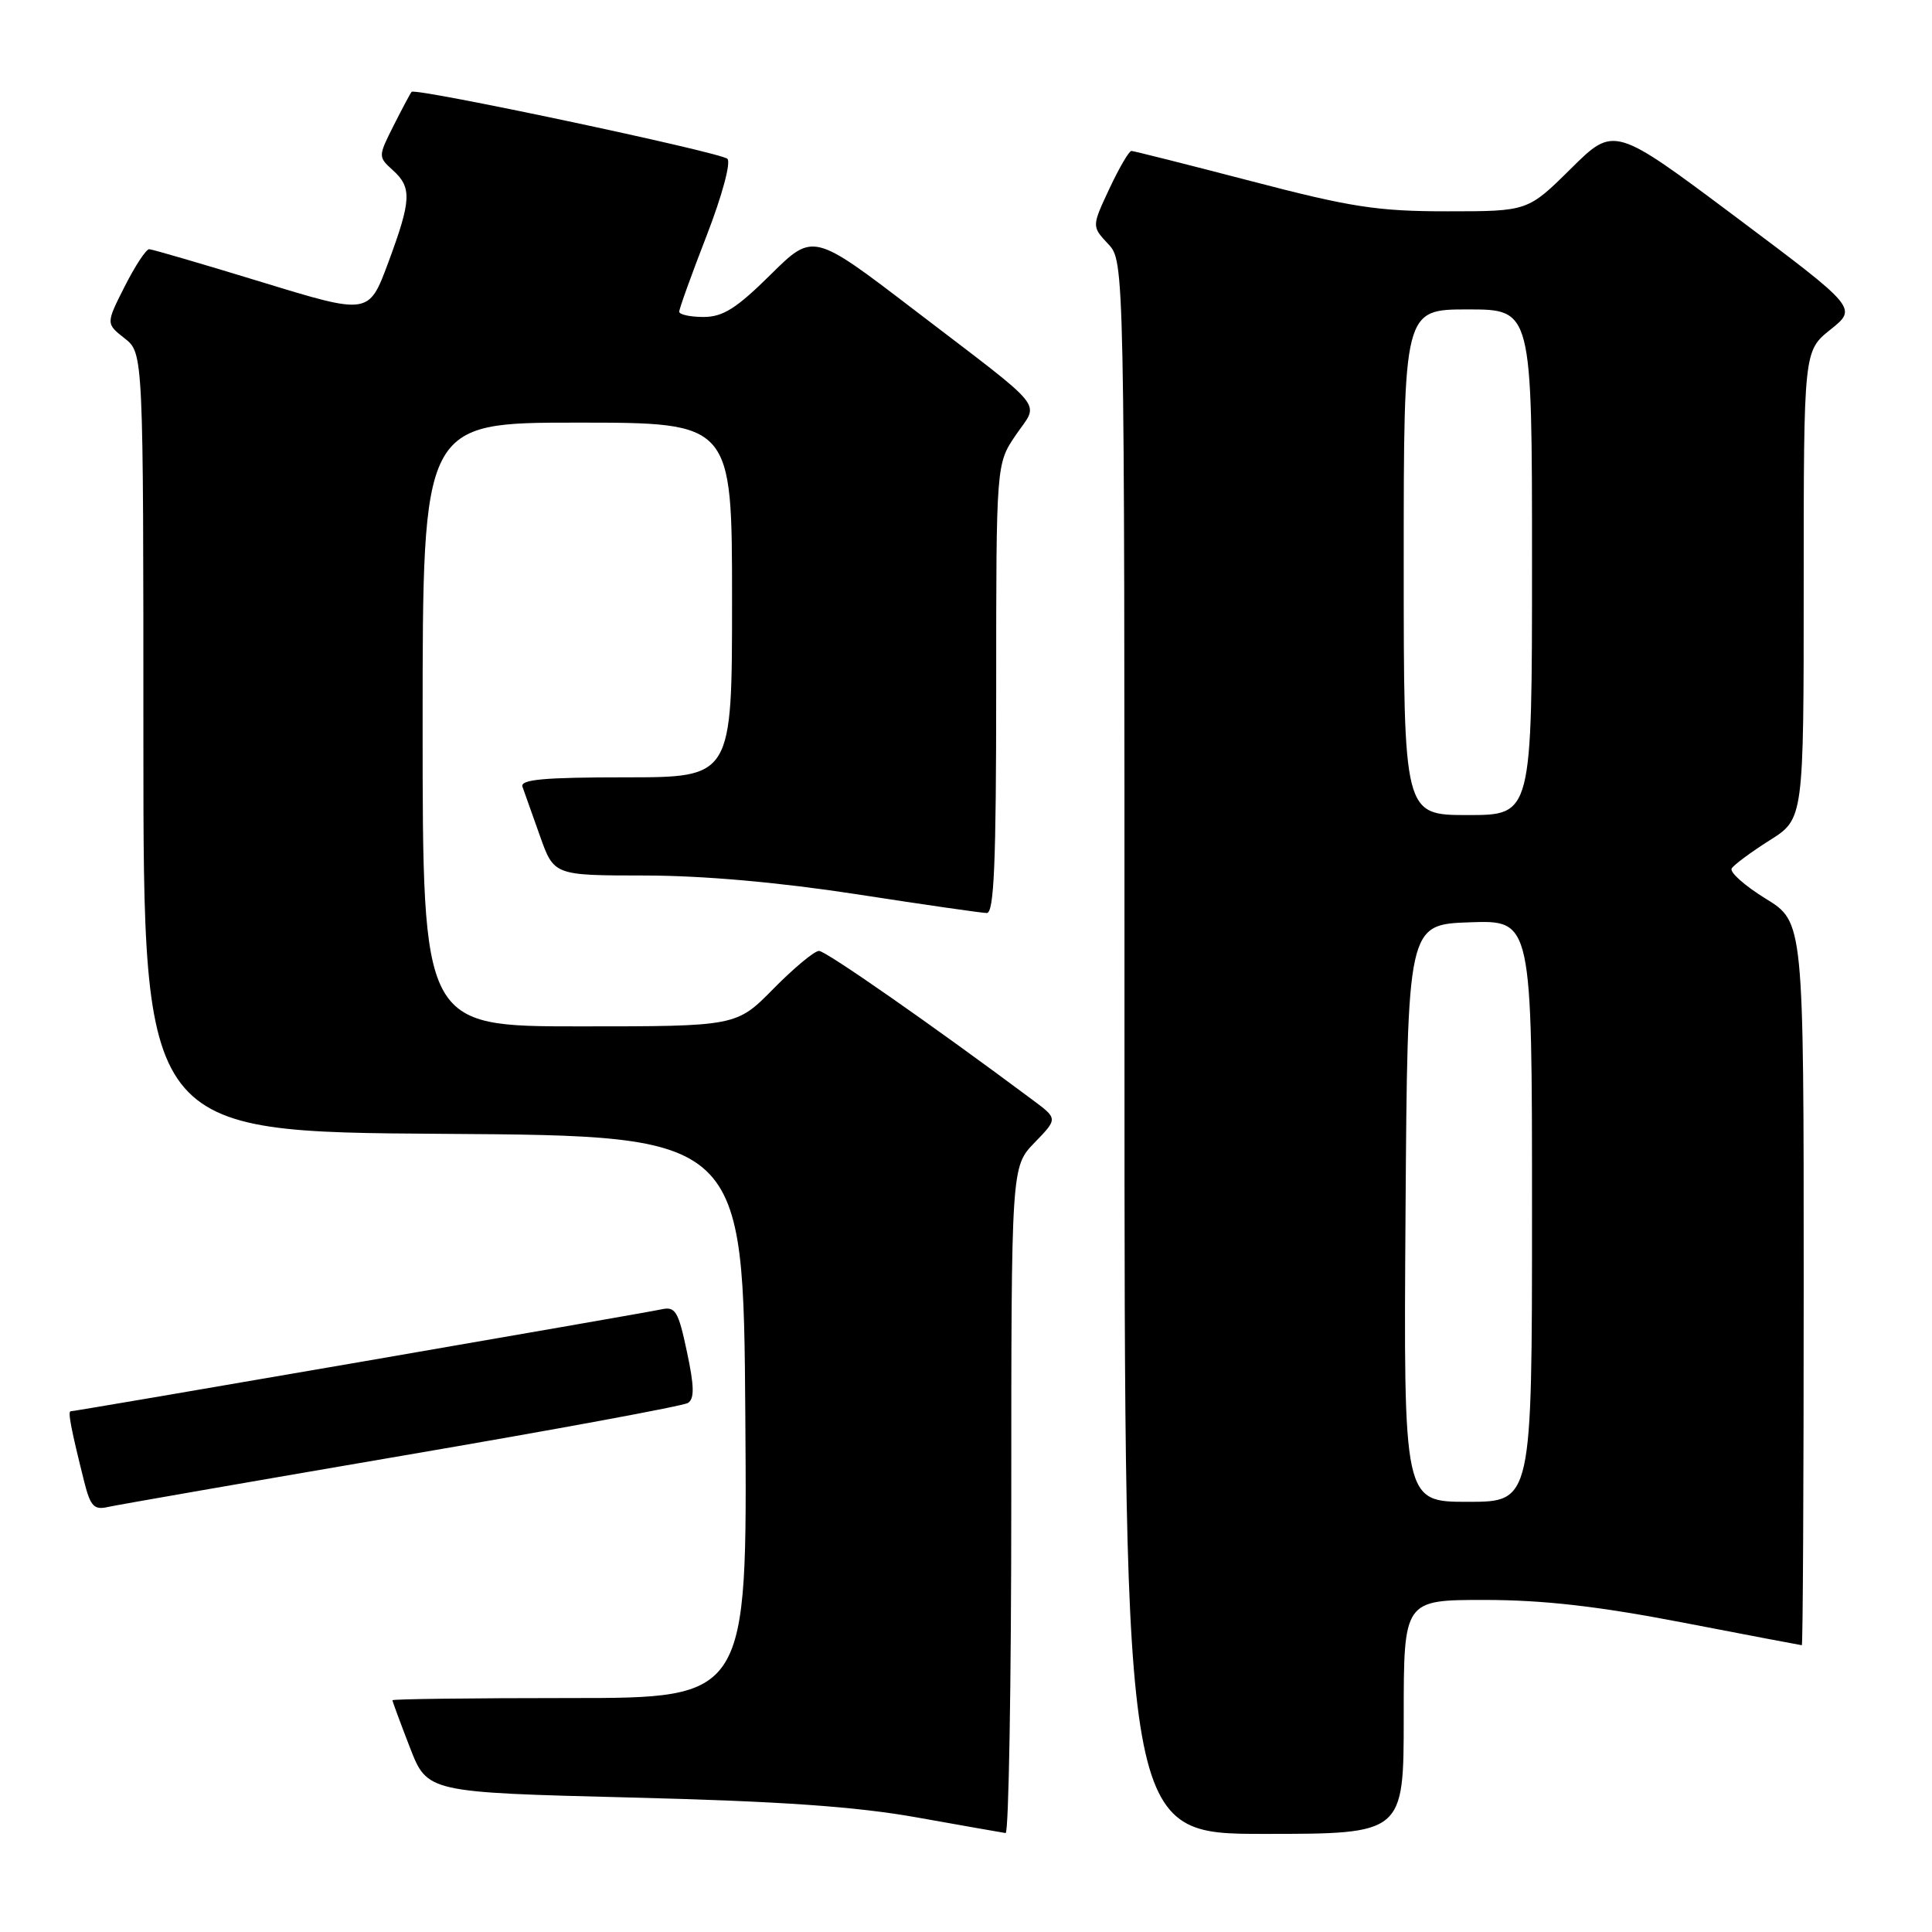 <?xml version="1.0" encoding="UTF-8" standalone="no"?>
<!DOCTYPE svg PUBLIC "-//W3C//DTD SVG 1.1//EN" "http://www.w3.org/Graphics/SVG/1.1/DTD/svg11.dtd" >
<svg xmlns="http://www.w3.org/2000/svg" xmlns:xlink="http://www.w3.org/1999/xlink" version="1.1" viewBox="0 0 256 256">
 <g >
 <path fill="currentColor"
d=" M 134.00 198.80 C 134.00 154.60 134.00 154.60 137.08 151.41 C 140.17 148.23 140.17 148.23 136.83 145.75 C 123.49 135.80 109.43 126.00 108.52 126.00 C 107.92 126.00 105.21 128.25 102.50 131.00 C 97.58 136.00 97.58 136.00 76.79 136.00 C 56.00 136.00 56.00 136.00 56.00 96.00 C 56.00 56.00 56.00 56.00 76.50 56.00 C 97.00 56.00 97.00 56.00 97.00 79.50 C 97.00 103.00 97.00 103.00 82.89 103.00 C 72.04 103.00 68.89 103.29 69.23 104.25 C 69.48 104.94 70.52 107.86 71.54 110.75 C 73.40 116.00 73.40 116.00 85.45 116.01 C 93.20 116.02 103.21 116.91 113.50 118.49 C 122.30 119.85 130.06 120.97 130.75 120.98 C 131.72 121.00 132.00 114.39 132.00 91.23 C 132.00 61.46 132.00 61.46 134.61 57.63 C 137.70 53.08 139.07 54.78 121.12 41.05 C 107.74 30.82 107.74 30.82 102.09 36.41 C 97.58 40.87 95.79 42.00 93.22 42.00 C 91.45 42.00 90.00 41.68 90.00 41.30 C 90.00 40.91 91.63 36.38 93.63 31.23 C 95.68 25.94 96.88 21.50 96.38 21.04 C 95.45 20.17 55.04 11.60 54.54 12.17 C 54.38 12.35 53.31 14.36 52.16 16.63 C 50.10 20.73 50.10 20.78 52.04 22.54 C 54.60 24.85 54.52 26.50 51.44 34.81 C 48.87 41.72 48.87 41.72 34.69 37.38 C 26.88 34.99 20.17 33.03 19.77 33.02 C 19.36 33.01 17.91 35.22 16.53 37.94 C 14.03 42.88 14.03 42.88 16.51 44.83 C 19.00 46.79 19.00 46.79 19.00 98.38 C 19.00 149.98 19.00 149.98 58.75 150.24 C 98.50 150.50 98.50 150.50 98.76 187.75 C 99.02 225.00 99.02 225.00 75.51 225.00 C 62.58 225.00 52.00 225.13 52.00 225.29 C 52.00 225.44 53.04 228.26 54.31 231.54 C 56.62 237.50 56.62 237.50 83.56 238.18 C 103.46 238.68 113.37 239.37 121.50 240.82 C 127.55 241.90 132.84 242.83 133.25 242.89 C 133.66 242.95 134.00 223.11 134.00 198.80 Z  M 186.00 227.50 C 186.00 212.00 186.00 212.00 196.75 212.00 C 204.56 212.01 211.74 212.83 223.00 215.00 C 231.53 216.65 238.61 217.99 238.75 218.00 C 238.89 218.00 239.00 196.44 239.00 170.09 C 239.00 122.17 239.00 122.17 233.95 119.07 C 231.18 117.36 229.15 115.56 229.46 115.07 C 229.76 114.58 232.03 112.90 234.50 111.34 C 239.00 108.50 239.00 108.50 239.00 77.50 C 239.00 46.50 239.00 46.50 242.56 43.66 C 246.11 40.82 246.11 40.82 230.00 28.75 C 213.88 16.68 213.88 16.68 208.16 22.34 C 202.44 28.00 202.44 28.00 191.76 28.00 C 182.52 28.00 179.02 27.46 165.79 24.00 C 157.38 21.81 150.24 20.01 149.92 20.00 C 149.60 20.00 148.29 22.25 147.00 25.00 C 144.66 30.00 144.66 30.00 146.83 32.32 C 149.00 34.63 149.00 34.63 149.00 138.81 C 149.00 243.00 149.00 243.00 167.50 243.00 C 186.00 243.00 186.00 243.00 186.00 227.50 Z  M 53.25 192.90 C 73.46 189.45 90.52 186.30 91.15 185.90 C 92.03 185.36 92.00 183.69 91.02 179.11 C 89.88 173.71 89.49 173.08 87.62 173.50 C 85.32 174.01 10.05 187.00 9.37 187.00 C 8.96 187.00 9.40 189.31 11.16 196.34 C 11.98 199.59 12.46 200.11 14.31 199.68 C 15.52 199.41 33.04 196.36 53.25 192.90 Z  M 186.24 160.75 C 186.50 122.50 186.50 122.50 194.75 122.21 C 203.00 121.92 203.00 121.92 203.00 160.46 C 203.00 199.00 203.00 199.00 194.49 199.00 C 185.98 199.00 185.98 199.00 186.24 160.75 Z  M 186.00 74.50 C 186.00 41.00 186.00 41.00 194.50 41.00 C 203.00 41.00 203.00 41.00 203.00 74.50 C 203.00 108.00 203.00 108.00 194.50 108.00 C 186.00 108.00 186.00 108.00 186.00 74.50 Z "/>
</g>
</svg>